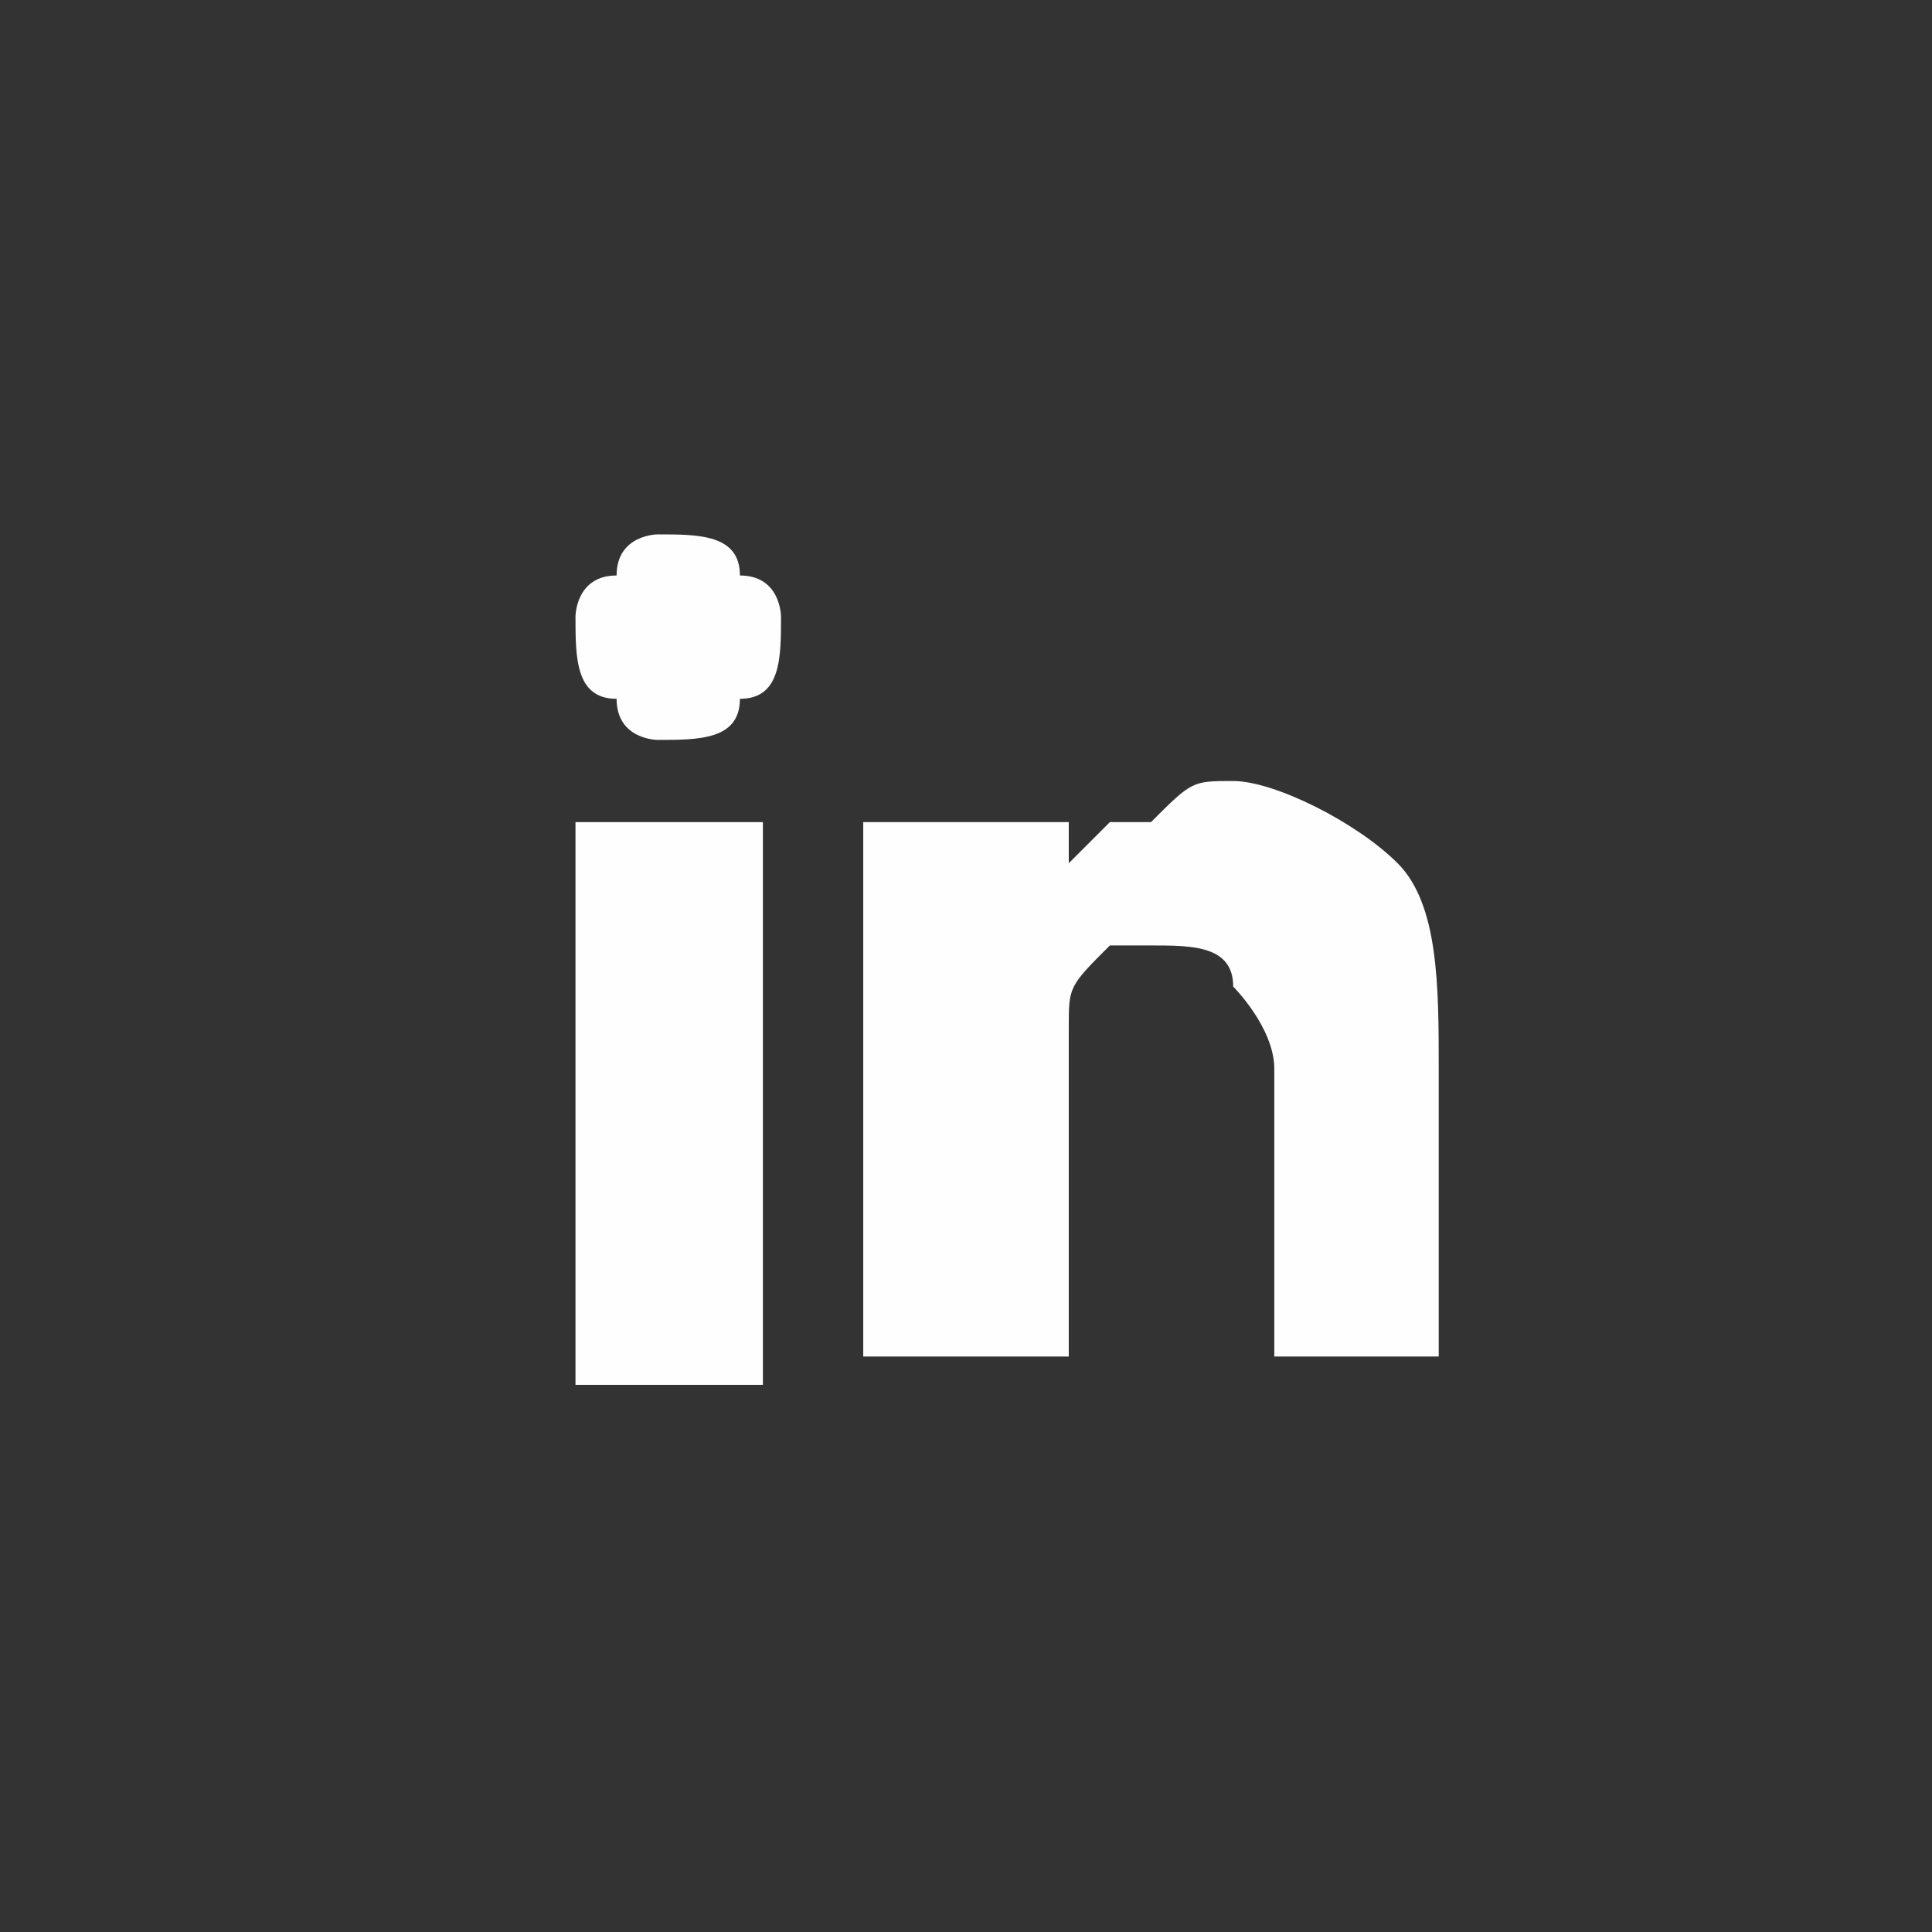 <?xml version="1.0" encoding="UTF-8"?>
<!DOCTYPE svg PUBLIC "-//W3C//DTD SVG 1.1//EN" "http://www.w3.org/Graphics/SVG/1.1/DTD/svg11.dtd">
<!-- Creator: CorelDRAW X7 -->
<svg xmlns="http://www.w3.org/2000/svg" xml:space="preserve" width="47px" height="47px" version="1.1" style="shape-rendering:geometricPrecision; text-rendering:geometricPrecision; image-rendering:optimizeQuality; fill-rule:evenodd; clip-rule:evenodd"
viewBox="0 0 47 47"
 xmlns:xlink="http://www.w3.org/1999/xlink">
 <rect x="0" y="0" width="47" height="47" fill="#333333" stroke="none"/>
 <defs>
  <style type="text/css">
   <![CDATA[
    .fil0 {fill:#FEFEFE}
   ]]>
  </style>
 </defs>
 <g id="Layer_x0020_1">
  <g id="_1209835824">
   <g>
    <rect class="fil0" x="14" y="20" width="4.559" height="13.689"/>
    <path class="fil0" d="M34 21c-1,-1 -3,-2 -4,-2 -1,0 -1,0 -2,1 0,0 -1,0 -1,0 0,0 -1,1 -1,1 0,0 0,0 0,1l0 -2 -5 0 0 0c0,1 0,2 0,4 0,3 0,6 0,9l5 0 0 -7c0,-1 0,-1 0,-1 0,-1 0,-1 1,-2 0,0 1,0 1,0 1,0 2,0 2,1 0,0 1,1 1,2l0 7 4 0 0 -7c0,-2 0,-4 -1,-5z"/>
    <path class="fil0" d="M16 13c0,0 -1,0 -1,1 -1,0 -1,1 -1,1 0,1 0,2 1,2 0,1 1,1 1,1l0 0c1,0 2,0 2,-1 1,0 1,-1 1,-2 0,0 0,-1 -1,-1 0,-1 -1,-1 -2,-1z"/>
   </g>
  </g>
 </g>
</svg>
